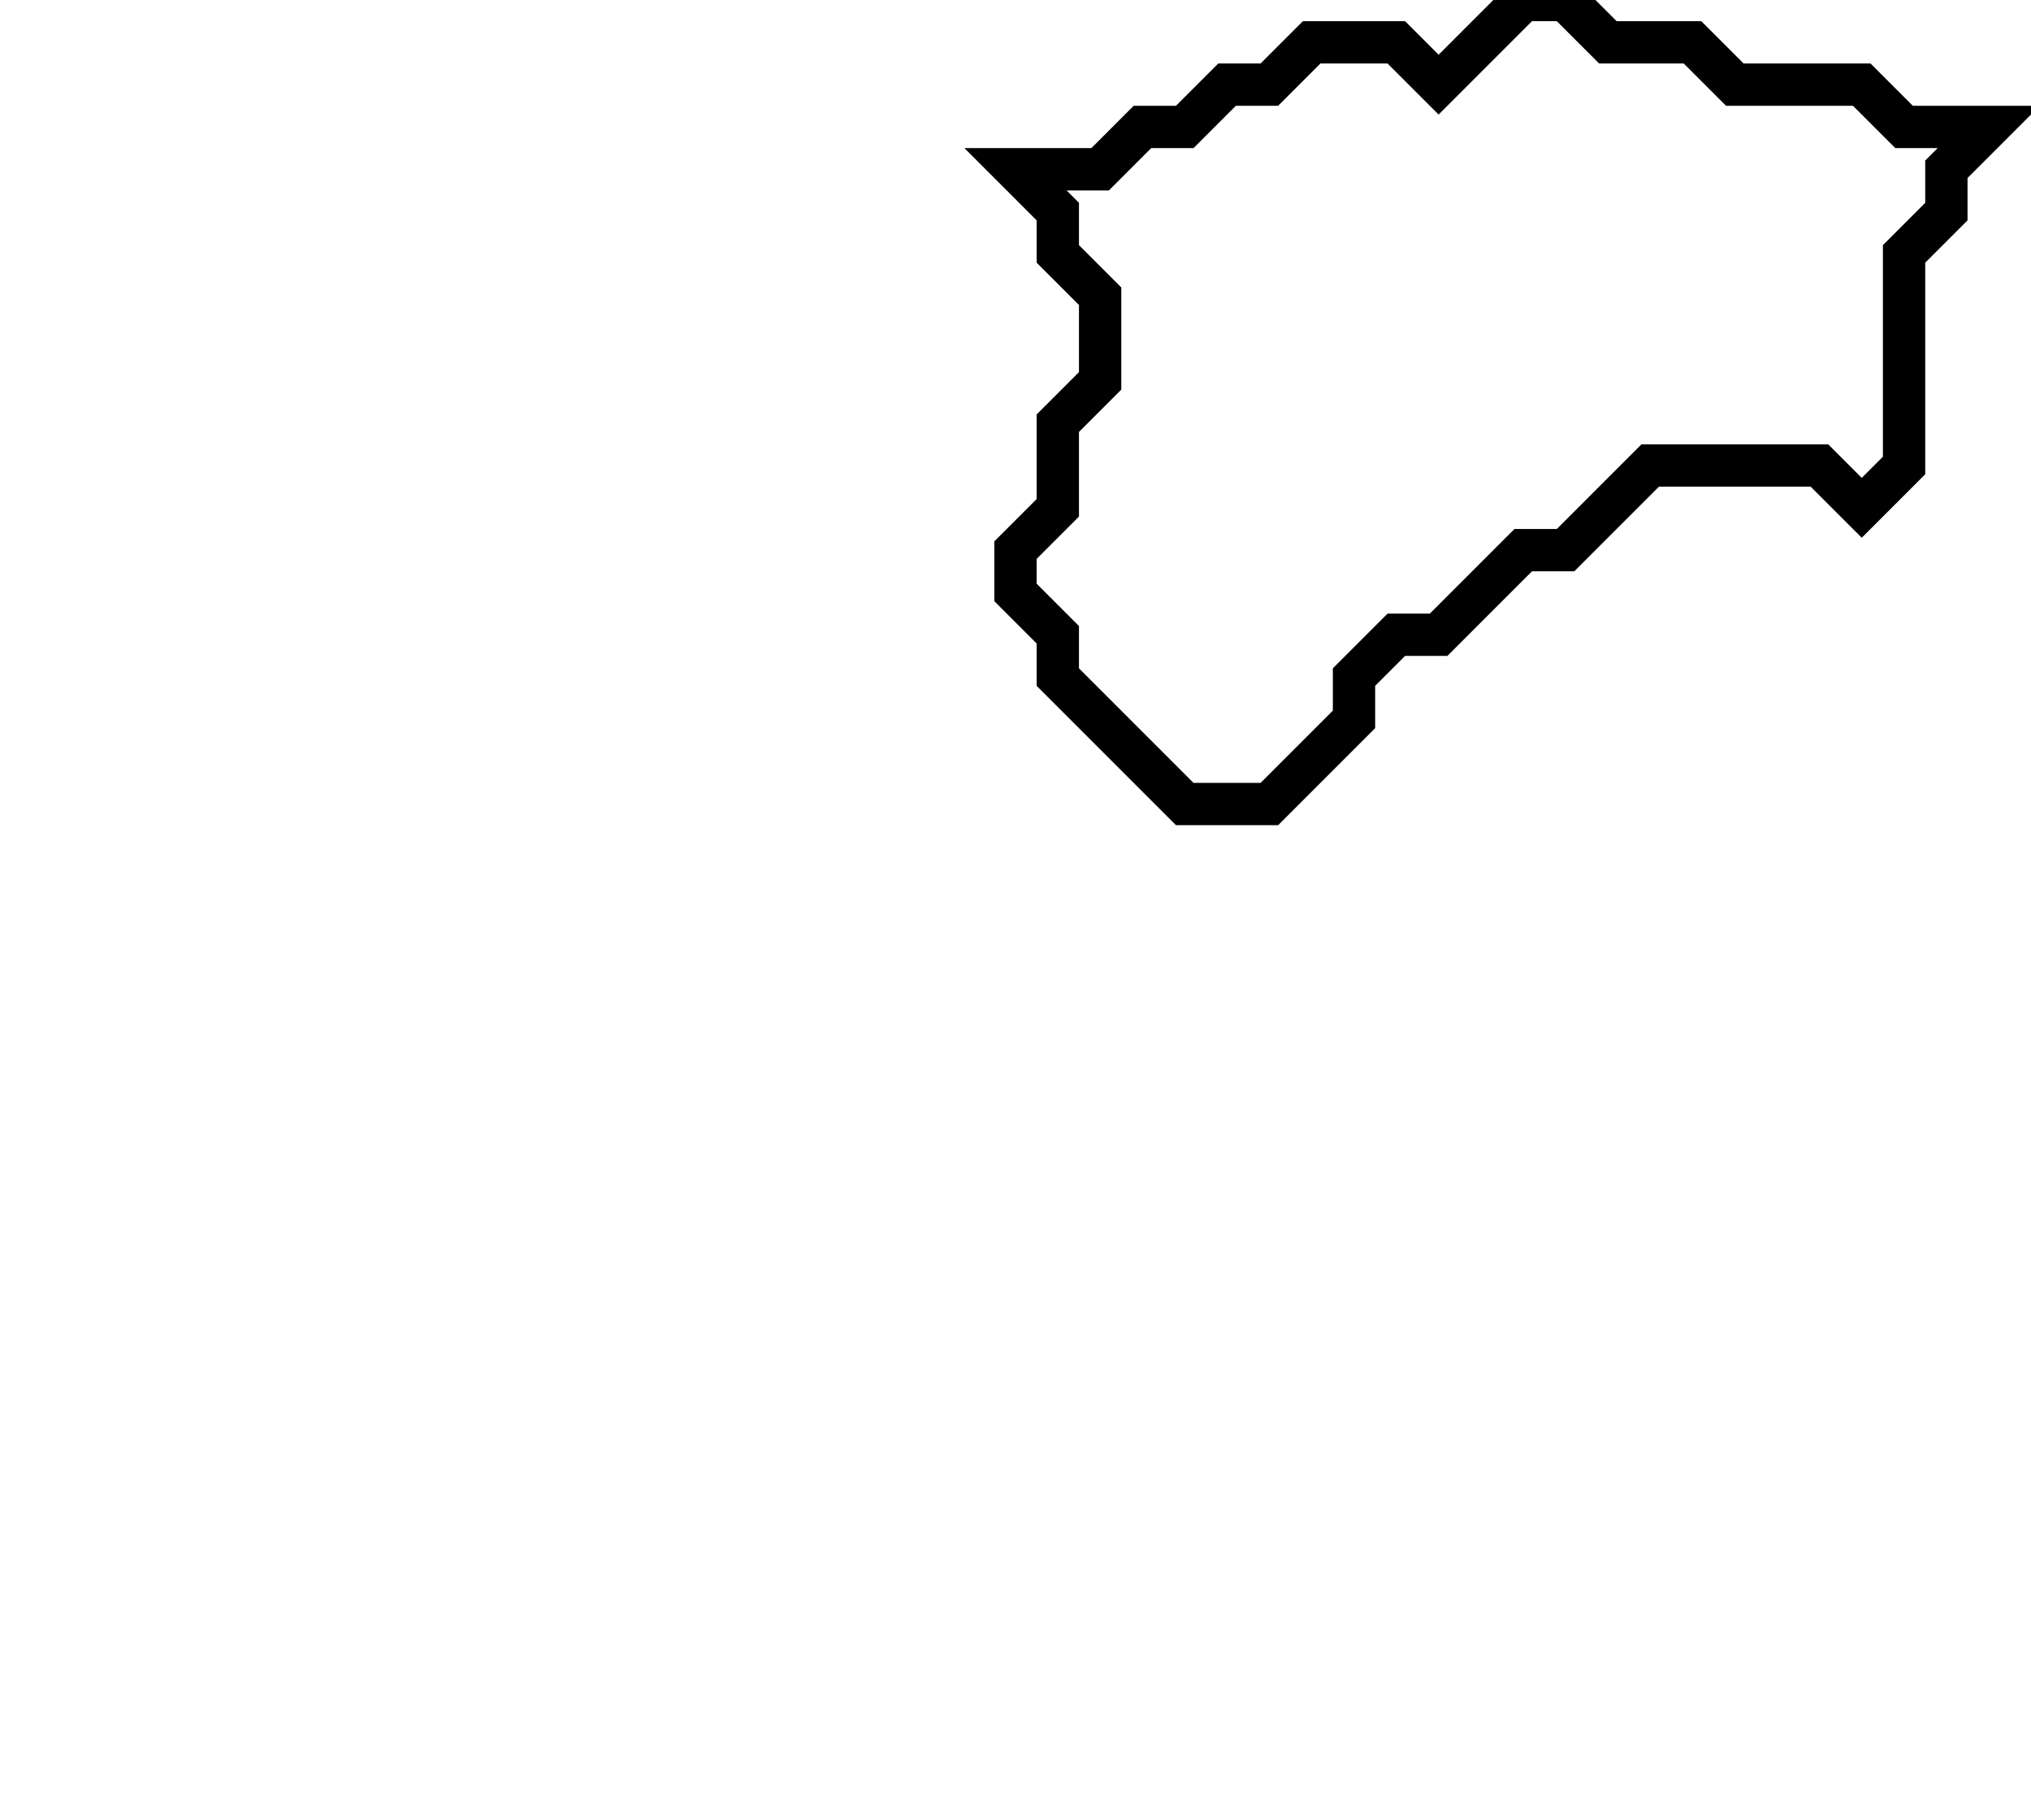 <svg xmlns="http://www.w3.org/2000/svg" width="48" height="43">
  <path d="M 36,0 L 34,2 L 33,1 L 31,1 L 30,2 L 29,2 L 28,3 L 27,3 L 26,4 L 24,4 L 25,5 L 25,6 L 26,7 L 26,9 L 25,10 L 25,12 L 24,13 L 24,14 L 25,15 L 25,16 L 28,19 L 30,19 L 32,17 L 32,16 L 33,15 L 34,15 L 36,13 L 37,13 L 39,11 L 43,11 L 44,12 L 45,11 L 45,6 L 46,5 L 46,4 L 47,3 L 45,3 L 44,2 L 41,2 L 40,1 L 38,1 L 37,0 Z" fill="none" stroke="black" stroke-width="1"/>
</svg>